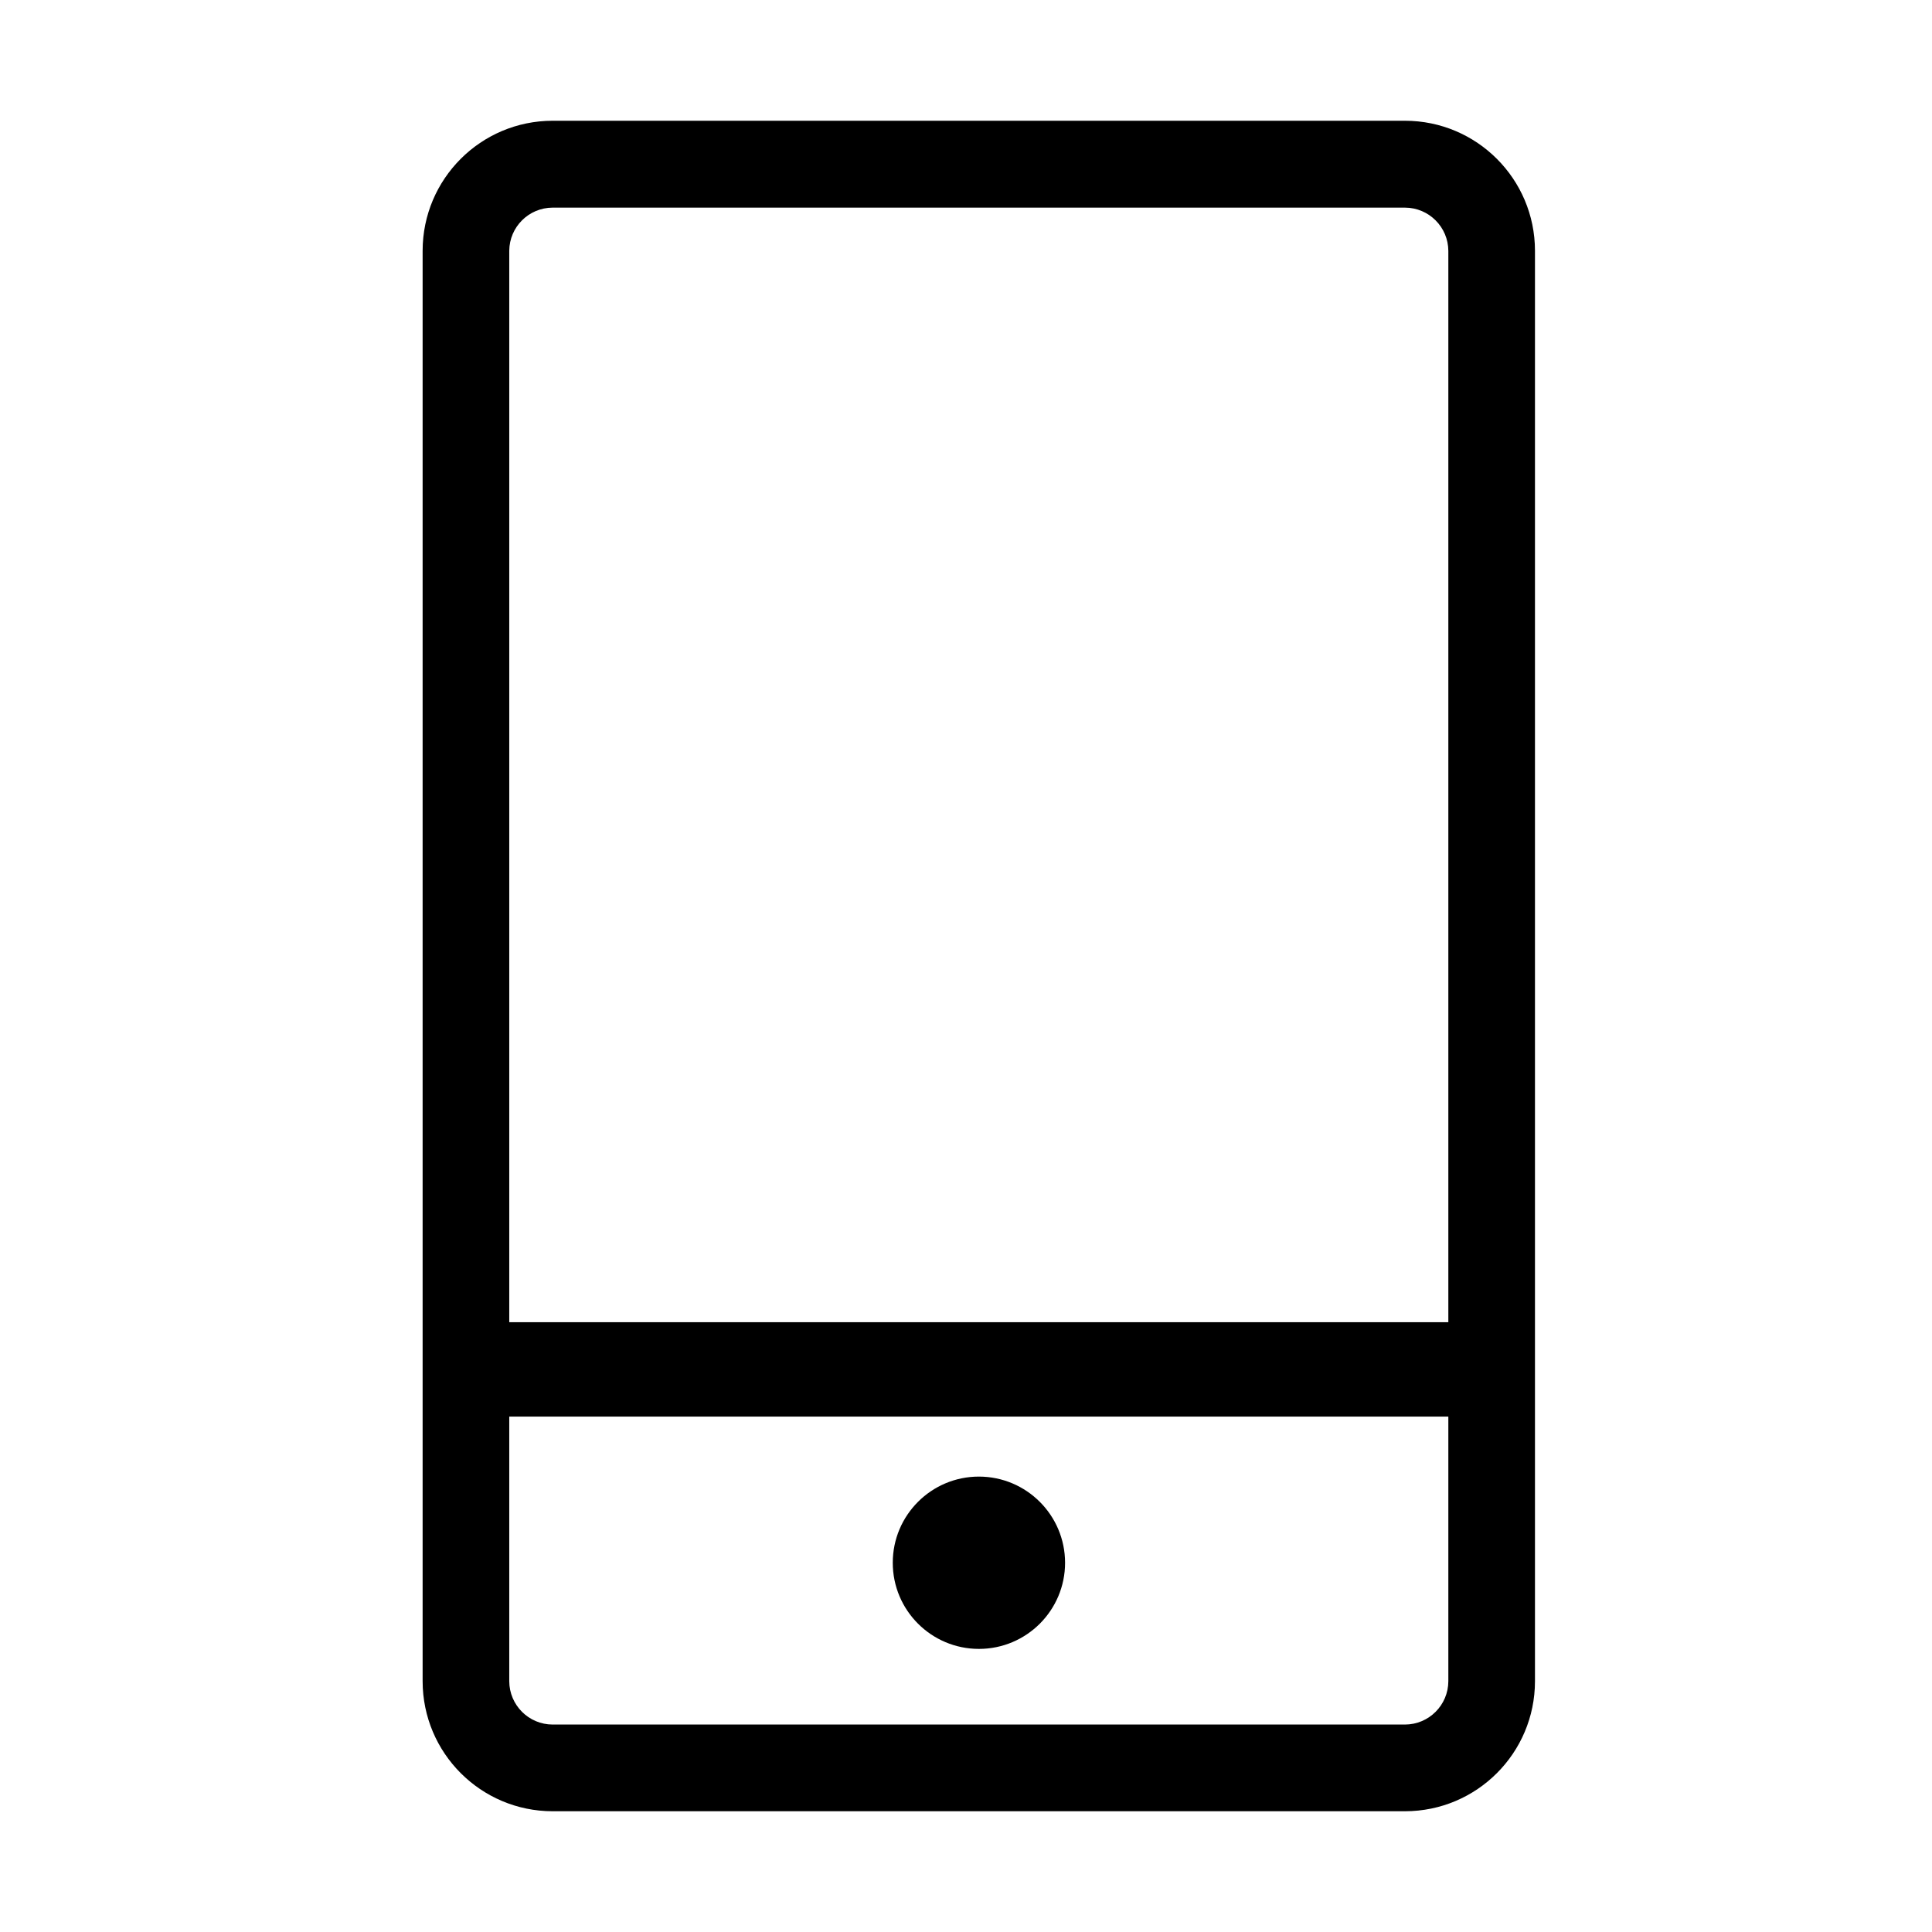 <!-- Generated by IcoMoon.io -->
<svg version="1.1" xmlns="http://www.w3.org/2000/svg" width="32" height="32" viewBox="0 0 32 32">
<title>tel</title>
<path d="M16.214 24.457c-0.788 0-1.427 0.639-1.427 1.427s0.639 1.427 1.427 1.427c0.788 0 1.427-0.639 1.427-1.427v0 0c-0.001-0.788-0.639-1.426-1.427-1.427h-0zM23.273 2h-14.12c-1.189 0.001-2.152 0.964-2.153 2.153v23.693c0.001 1.189 0.964 2.153 2.153 2.154h14.118c1.189-0.001 2.152-0.964 2.153-2.153v-23.694c-0.001-1.189-0.964-2.152-2.153-2.153h-0zM9.153 3.439h14.118c0.396 0.001 0.717 0.322 0.718 0.718v17.743h-15.554v-17.747c0.003-0.394 0.323-0.713 0.718-0.714h0zM23.271 28.564h-14.118c-0.396-0.001-0.717-0.322-0.718-0.718v-4.383h15.554v4.383c-0.001 0.396-0.322 0.717-0.718 0.718h-0z"></path>
</svg>
